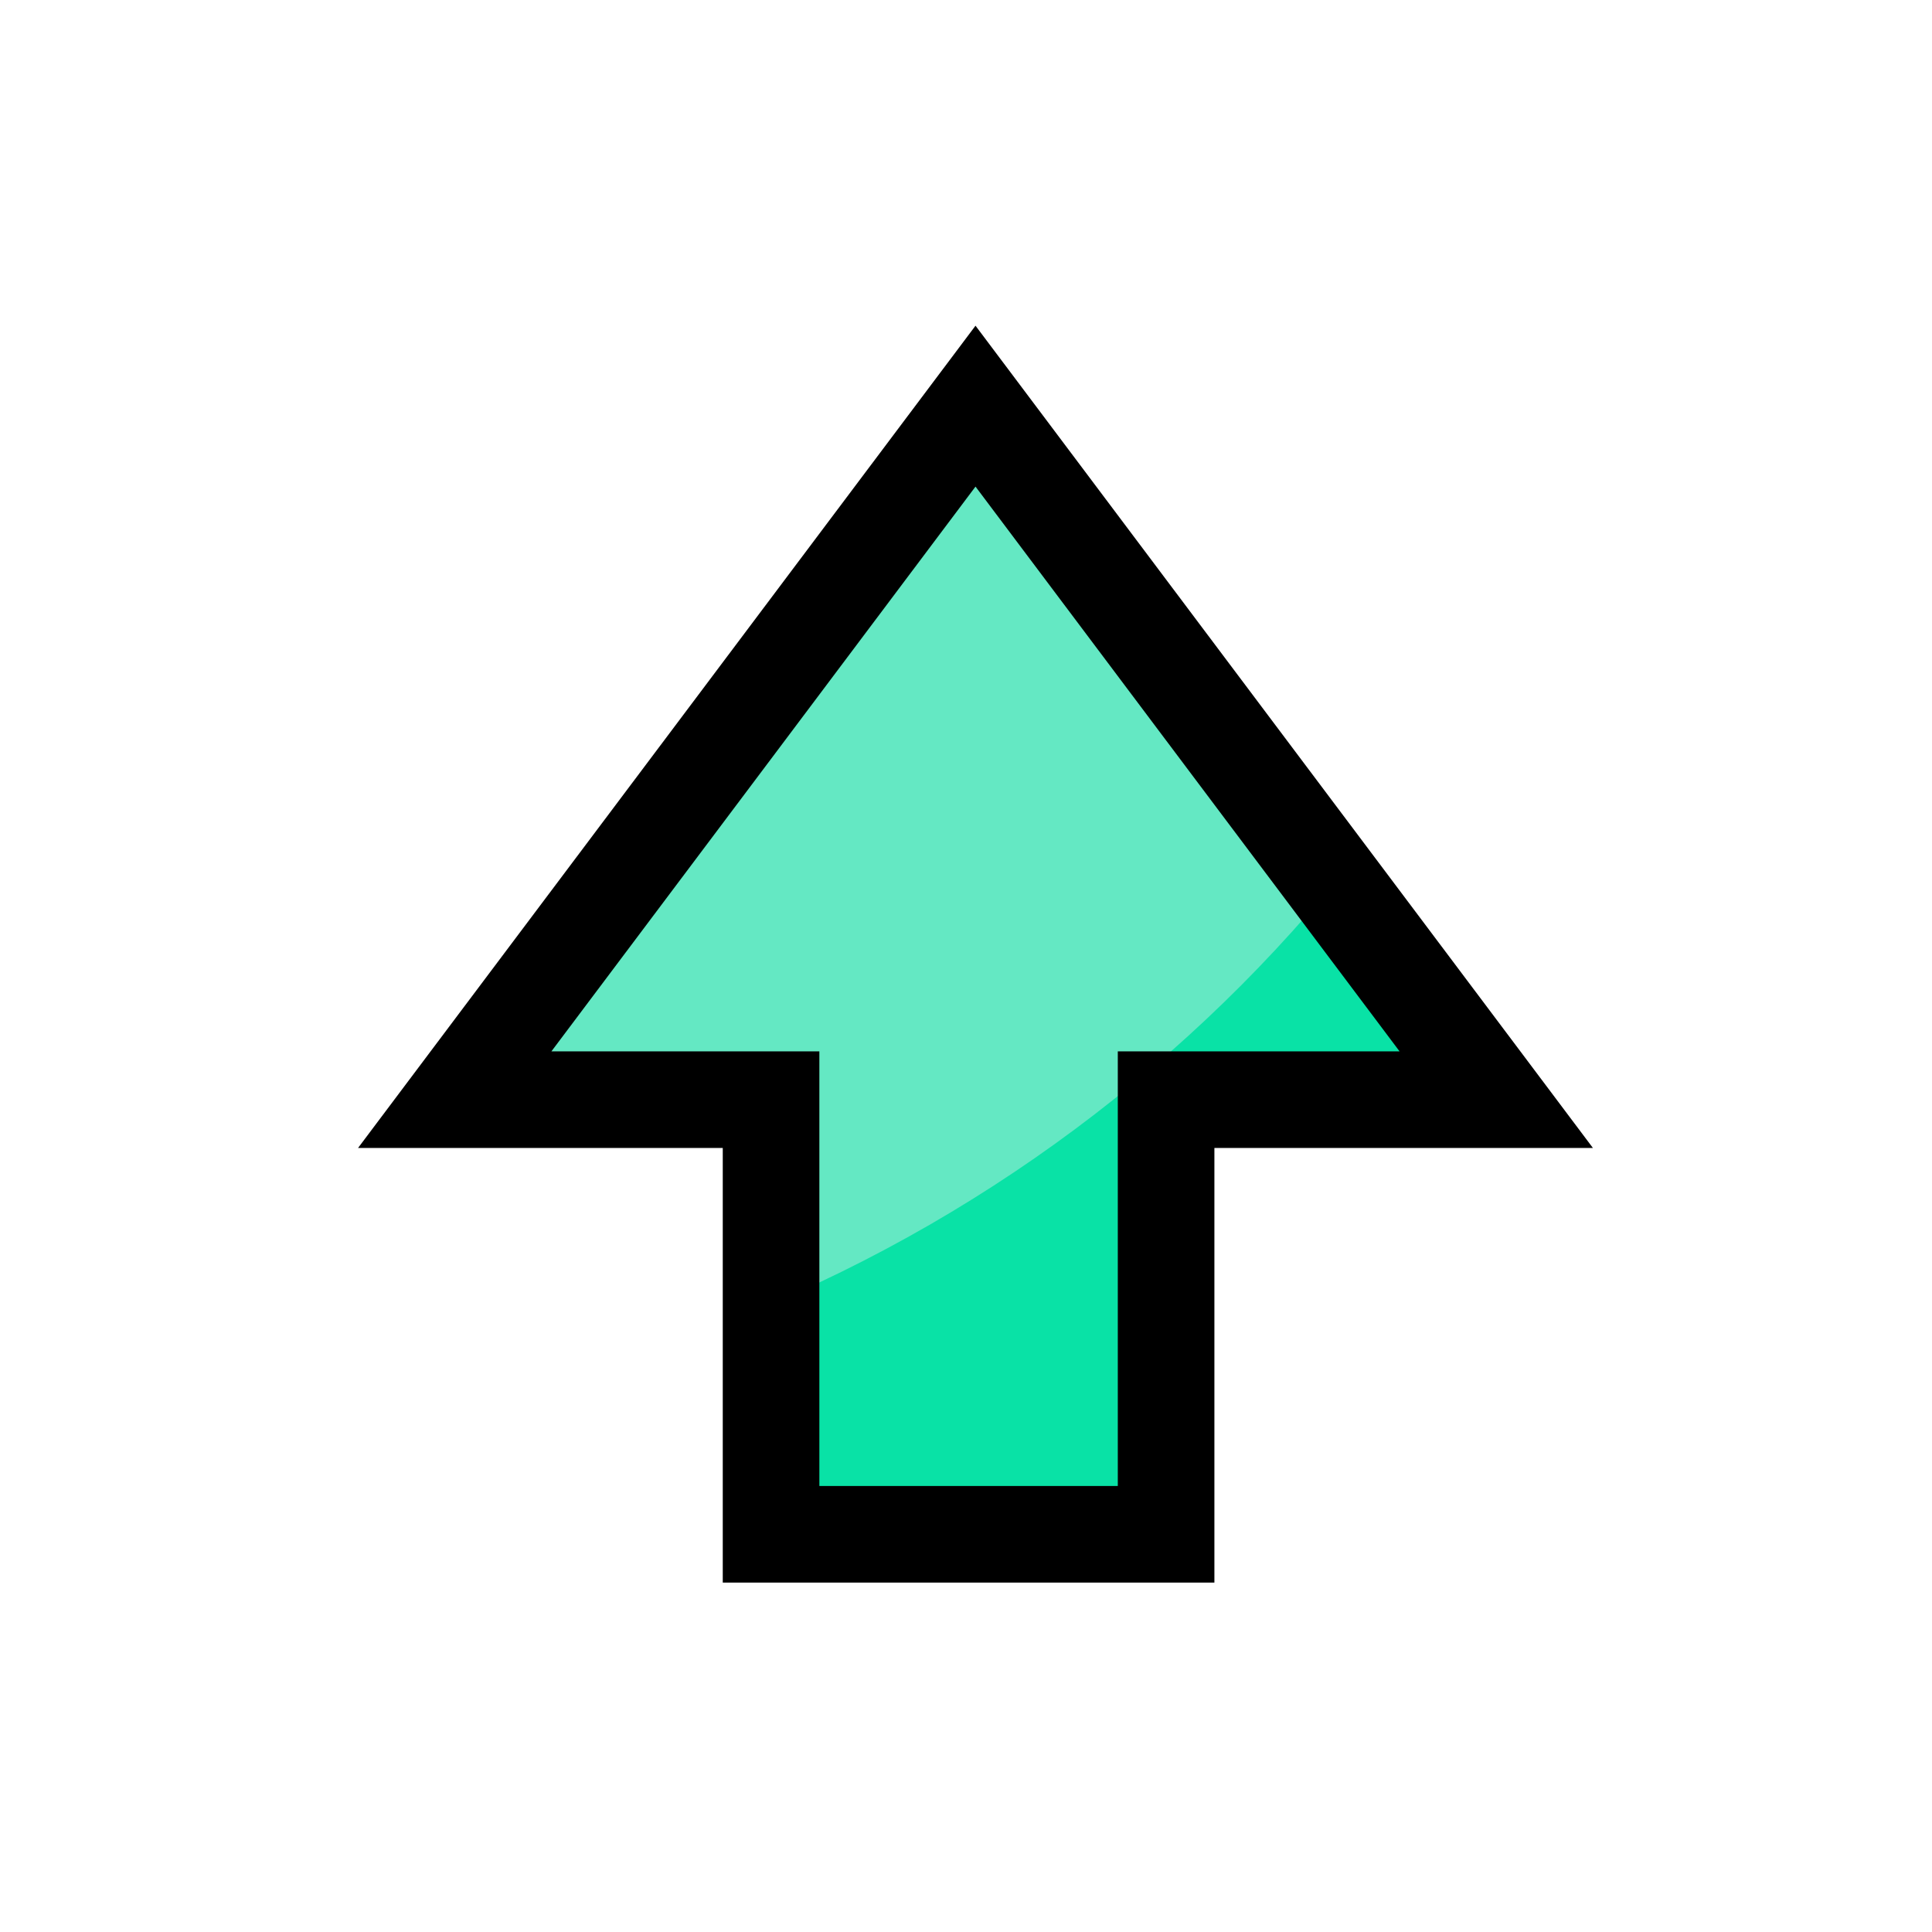 <svg xmlns:dc="http://purl.org/dc/elements/1.1/" xmlns:cc="http://creativecommons.org/ns#" xmlns:rdf="http://www.w3.org/1999/02/22-rdf-syntax-ns#" xmlns:svg="http://www.w3.org/2000/svg" xmlns="http://www.w3.org/2000/svg" xmlns:sodipodi="http://sodipodi.sourceforge.net/DTD/sodipodi-0.dtd" xmlns:inkscape="http://www.inkscape.org/namespaces/inkscape" inkscape:version="0.92.4 5da689c313, 2019-01-14" inkscape:export-ydpi="" inkscape:export-xdpi="" inkscape:export-filename="/home/eirexe/Project Heartbeat/Project Heartbeat/graphics/notes/xbox/A.png" sodipodi:docname="Up.svg" id="svg8" version="1.1" viewBox="0 0 100 100" height="100" width="100">
  <defs id="defs2">
    <clipPath clipPathUnits="userSpaceOnUse" id="clipPath4597">
      <path d="m 143.899,191.062 -1.052,2.656 h 2.155 z m -4.443,6.047 h 2.005 l 0.768,-1.871 h 3.144 l 0.664,1.871 h 2.33 l -3.709,-8.446 h -1.512 z" style="fill:#87d639;fill-opacity:1;fill-rule:evenodd;stroke:#000000;stroke-width:0.265;stroke-linecap:butt;stroke-linejoin:miter;stroke-miterlimit:4;stroke-dasharray:none;stroke-opacity:1" id="path4599" inkscape:connector-curvature="0"/>
    </clipPath>
  <clipPath clipPathUnits="userSpaceOnUse" id="clipPathShadow">
      <path style="opacity:0.431;vector-effect:none;fill:#ff0000;fill-opacity:1;fill-rule:evenodd;stroke:none;stroke-width:2.077;stroke-linecap:butt;stroke-linejoin:miter;stroke-miterlimit:4;stroke-dasharray:none;stroke-dashoffset:0;stroke-opacity:1" d="M 60.357,79.416 V 56.918 H 77.445 L 63.969,38.971 50.492,21.022 37.016,38.971 23.537,56.918 h 16.373 v 22.498 z" id="main_path" inkscape:connector-curvature="0"/>
    </clipPath></defs>
  <sodipodi:namedview id="base" pagecolor="#ffffff" bordercolor="#666666" borderopacity="1.0" inkscape:pageopacity="0.0" inkscape:pageshadow="2" inkscape:zoom="7.9195959" inkscape:cx="43.341335" inkscape:cy="48.406901" inkscape:document-units="mm" inkscape:current-layer="layer1" showgrid="false" fit-margin-top="0" fit-margin-left="0" fit-margin-right="0" fit-margin-bottom="0" showguides="true" inkscape:guide-bbox="true" inkscape:window-width="2560" inkscape:window-height="1056" inkscape:window-x="0" inkscape:window-y="24" inkscape:window-maximized="0">
    <sodipodi:guide position="74.751,10.102" orientation="0,1" id="guide3724" inkscape:locked="false"/>
    <sodipodi:guide position="13.497,10.524" orientation="1,0" id="guide3728" inkscape:locked="false"/>
  </sodipodi:namedview>
  <g inkscape:label="Capa 1" inkscape:groupmode="layer" id="layer1">
    <path style="fill:#09e2a6;fill-opacity:1;fill-rule:evenodd;stroke:none;stroke-width:5.0;stroke-linecap:butt;stroke-linejoin:miter;stroke-miterlimit:4;stroke-dasharray:none;stroke-opacity:1" d="M 60.357,79.416 V 56.918 H 77.445 L 63.969,38.971 50.492,21.022 37.016,38.971 23.537,56.918 h 16.373 v 22.498 z" id="main_path" inkscape:connector-curvature="0"/>
    <circle style="fill:#64e8c3;fill-opacity:1;fill-rule:evenodd;stroke:none;stroke-width:5.0;stroke-linecap:butt;stroke-linejoin:miter;stroke-miterlimit:4;stroke-dasharray:none;stroke-opacity:1" id="shadow" cx="9.464" cy="-3.571" r="77.321" clip-path="url(#clipPathShadow)"/>
  </g>
<svg:path style="fill:none;fill-opacity:1;fill-rule:evenodd;stroke:#000000;stroke-width:5.0;stroke-linecap:butt;stroke-linejoin:miter;stroke-miterlimit:4;stroke-dasharray:none;stroke-opacity:1" d="M 60.357,79.416 V 56.918 H 77.445 L 63.969,38.971 50.492,21.022 37.016,38.971 23.537,56.918 h 16.373 v 22.498 z" id="outline" inkscape:connector-curvature="0"/>
    </svg>